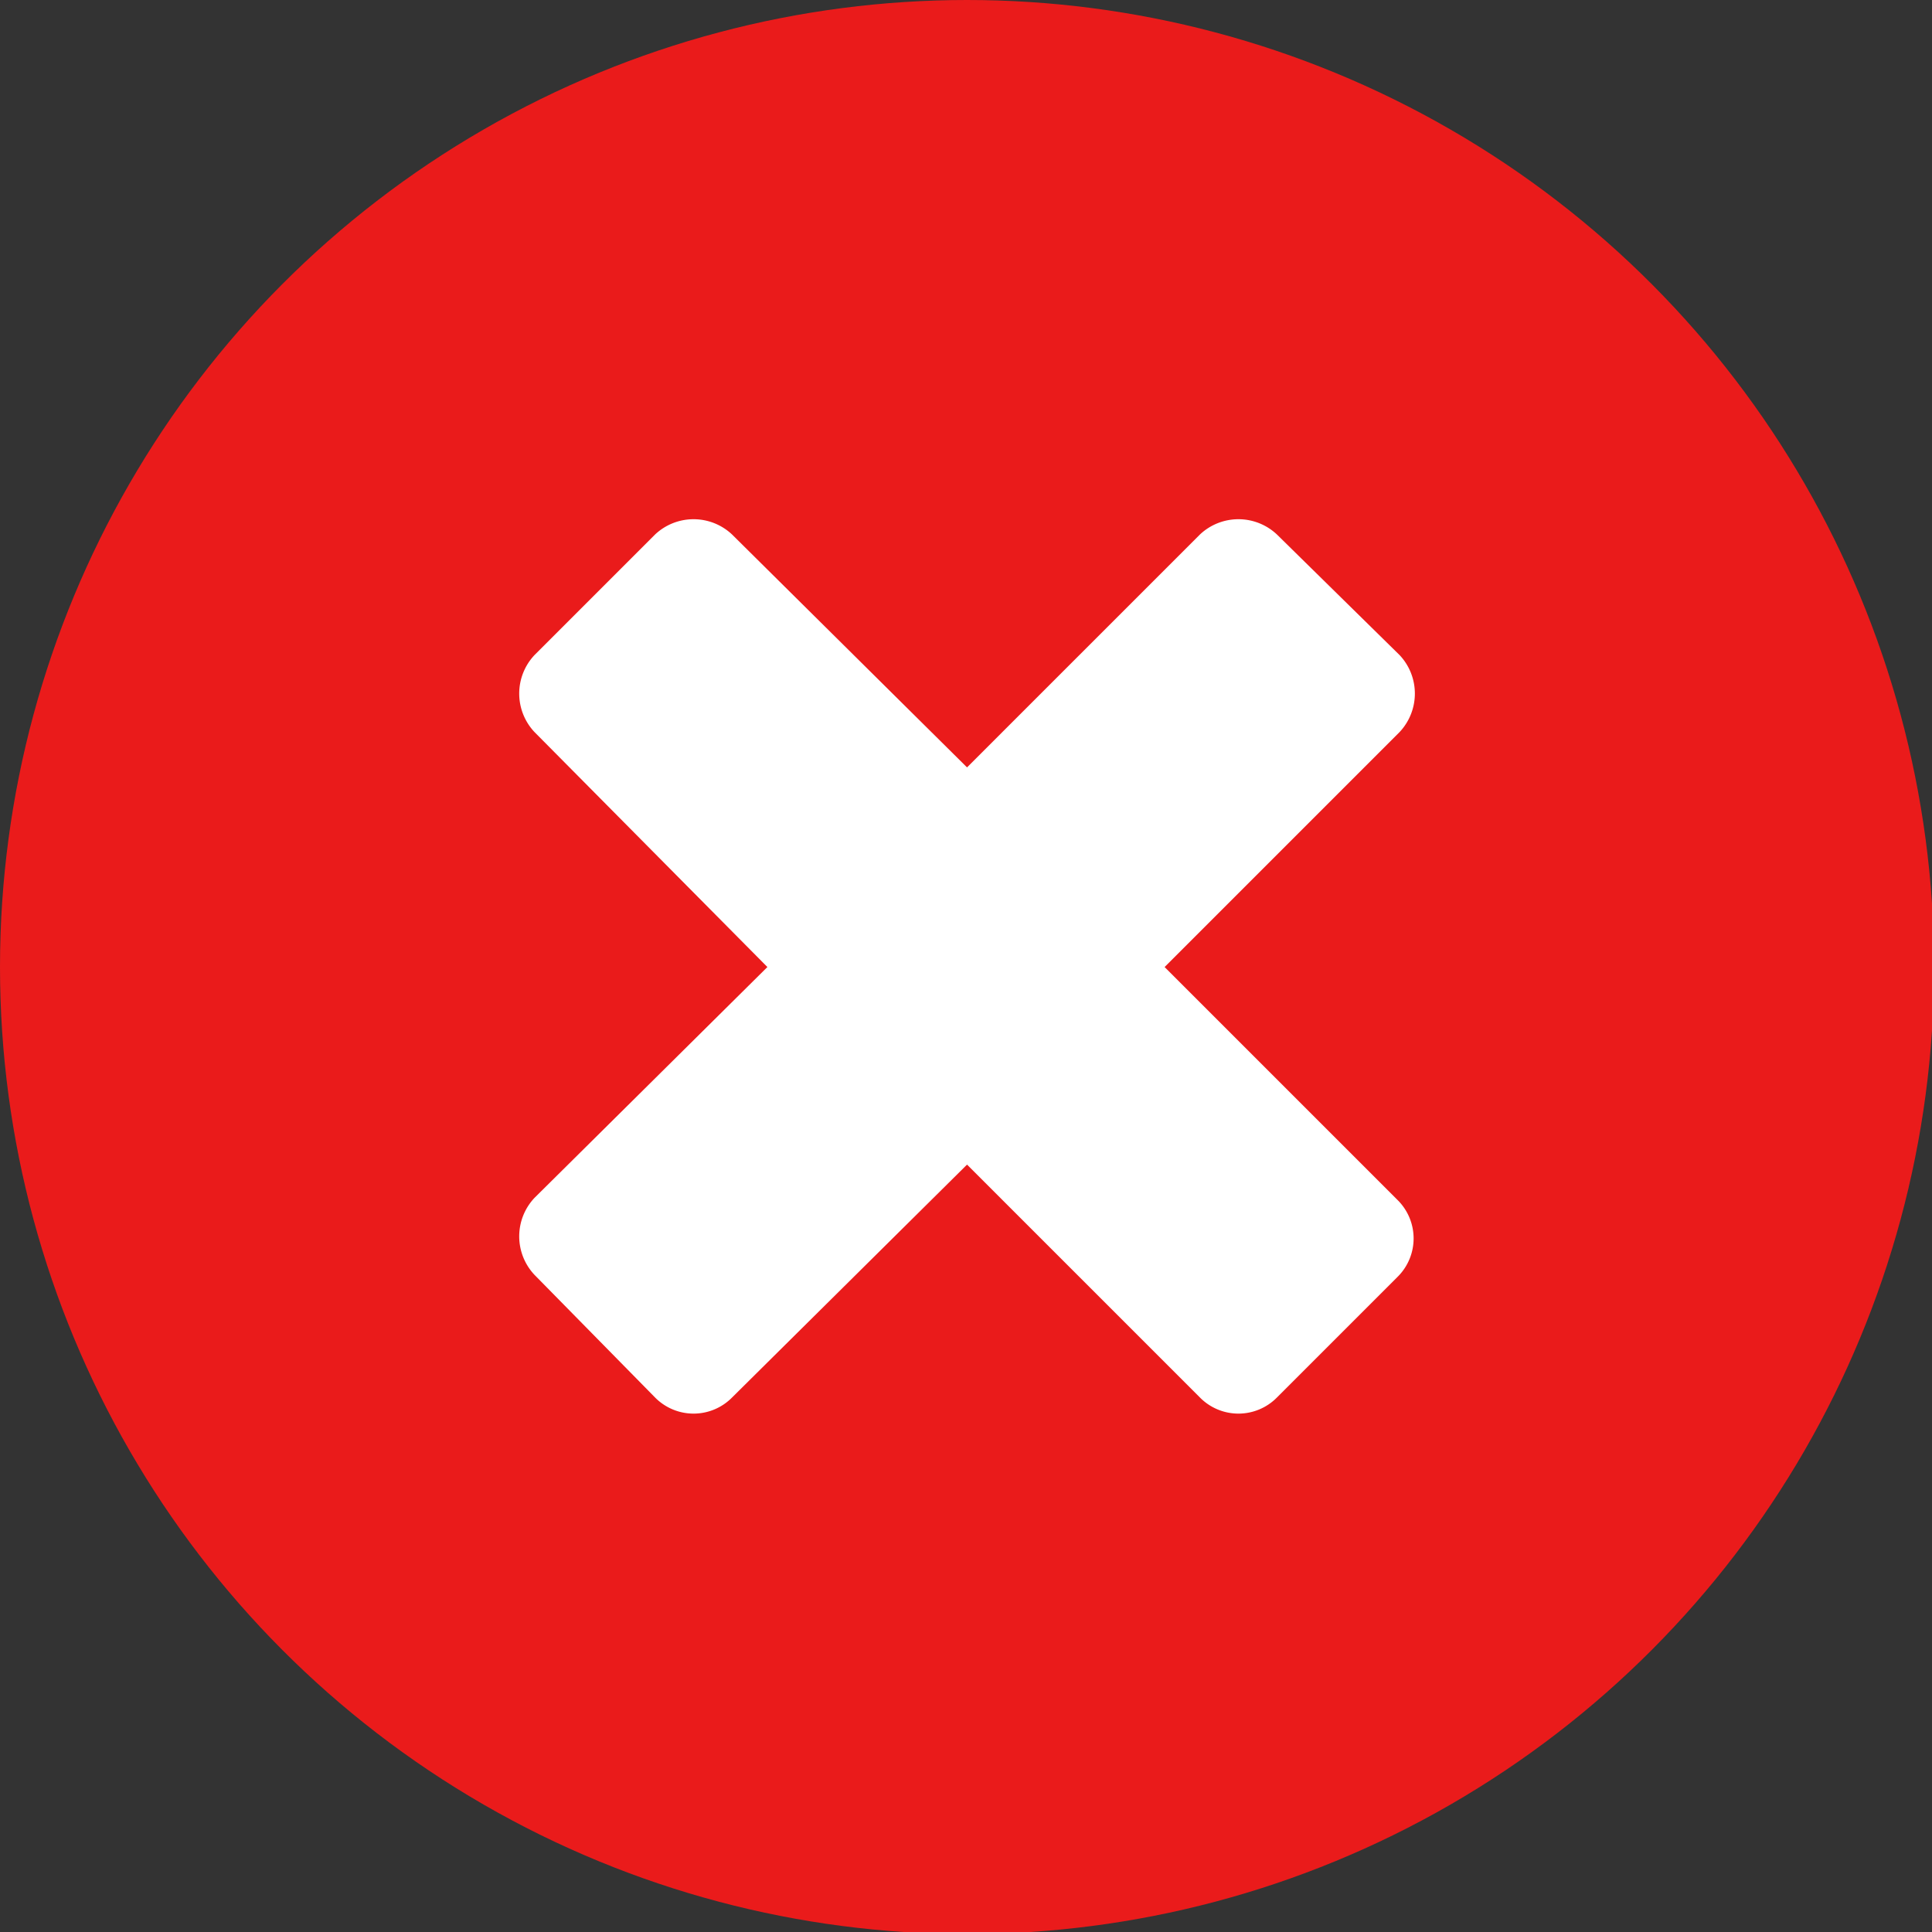 <svg xmlns="http://www.w3.org/2000/svg" viewBox="0 0 9.29 9.29"><rect x="0" y="0" width="9.29" height="9.29" fill="#333333" stroke="none"/><defs><style>.cls-1{fill:#ea1b1b;}.cls-2{fill:#fff;}</style></defs><g id="Layer_2" data-name="Layer 2"><g id="Layer_1-2" data-name="Layer 1"><circle class="cls-1" cx="4.65" cy="4.65" r="4.65"/><path class="cls-2" d="M6.14,6.72a.26.26,0,0,1-.37,0h0L4.65,5.6,3.52,6.72a.26.26,0,0,1-.37,0l-.58-.59a.27.27,0,0,1,0-.37L3.69,4.65,2.57,3.52a.27.27,0,0,1,0-.37h0l.58-.58a.27.27,0,0,1,.37,0h0L4.65,3.69,5.77,2.57a.27.27,0,0,1,.37,0h0l.59.58a.27.27,0,0,1,0,.37L5.6,4.65,6.72,5.77a.26.26,0,0,1,0,.37h0Z"/></g></g></svg>